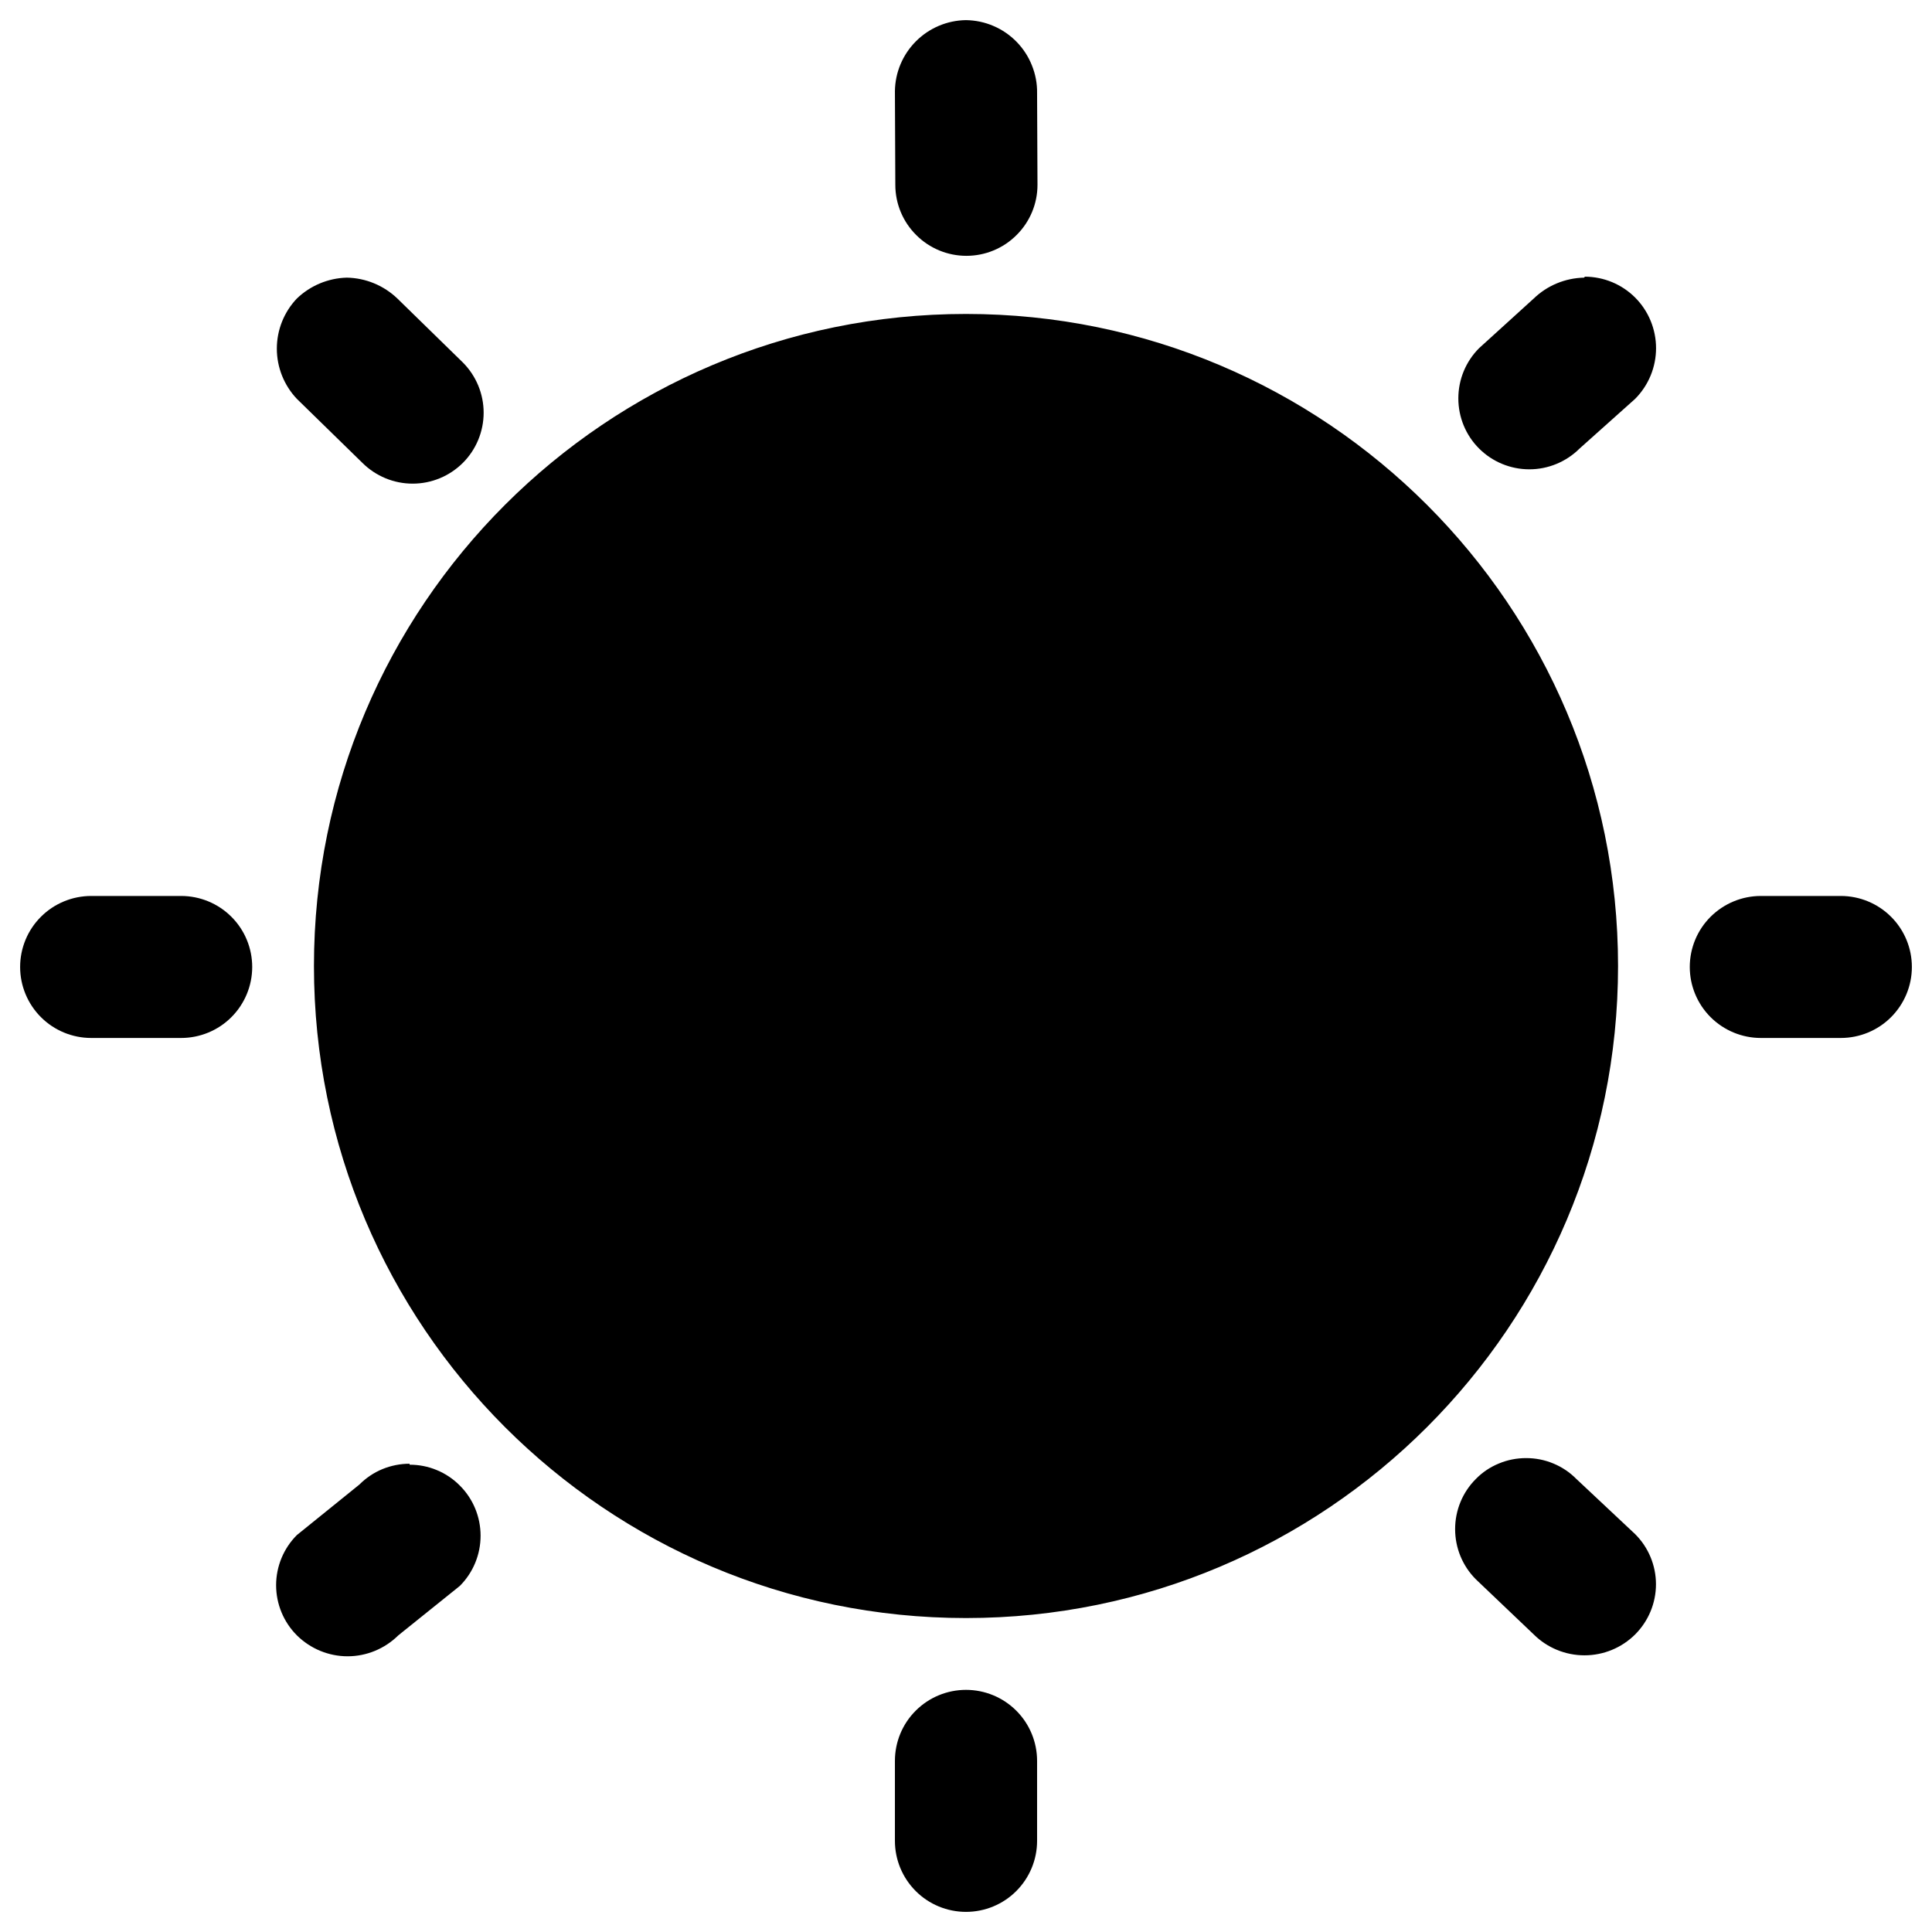 <svg width="24" height="24" viewBox="0 0 24 24" fill="none" xmlns="http://www.w3.org/2000/svg">
<path fill-rule="evenodd" clip-rule="evenodd" d="M11.379 0.512C11.544 0.347 11.767 0.253 12 0.25C12.118 0.252 12.234 0.276 12.342 0.323C12.45 0.369 12.547 0.436 12.629 0.52C12.711 0.604 12.776 0.704 12.819 0.813C12.863 0.922 12.885 1.038 12.883 1.156L12.888 2.296C12.888 2.53 12.795 2.754 12.629 2.919C12.464 3.085 12.239 3.178 12.005 3.178C11.771 3.178 11.546 3.085 11.381 2.919C11.215 2.754 11.122 2.53 11.122 2.296L11.117 1.132C11.12 0.899 11.214 0.677 11.379 0.512ZM19.053 3.708C19.221 3.546 19.444 3.454 19.677 3.449L19.689 3.437C19.923 3.438 20.147 3.531 20.312 3.696C20.479 3.863 20.572 4.09 20.572 4.325C20.572 4.561 20.479 4.787 20.312 4.955L19.622 5.572C19.456 5.737 19.232 5.83 18.998 5.83C18.764 5.83 18.539 5.737 18.374 5.572C18.208 5.407 18.116 5.182 18.116 4.949C18.116 4.715 18.208 4.491 18.374 4.325L19.053 3.708ZM4.312 3.449L4.308 3.449L4.3 3.449H4.312ZM4.308 3.449C4.542 3.453 4.767 3.546 4.936 3.708L5.75 4.503C5.915 4.669 6.008 4.893 6.008 5.127C6.008 5.36 5.915 5.585 5.75 5.75C5.584 5.915 5.36 6.008 5.126 6.008C4.892 6.008 4.668 5.915 4.502 5.75L3.688 4.955C3.528 4.786 3.439 4.563 3.439 4.331C3.439 4.099 3.528 3.876 3.688 3.708C3.855 3.548 4.076 3.455 4.308 3.449ZM21.874 11.13H22.867C23.101 11.13 23.326 11.223 23.491 11.388C23.657 11.553 23.75 11.778 23.75 12.012C23.75 12.246 23.657 12.47 23.491 12.636C23.326 12.801 23.101 12.894 22.867 12.894H21.874C21.64 12.894 21.416 12.801 21.25 12.636C21.084 12.47 20.991 12.246 20.991 12.012C20.991 11.778 21.084 11.553 21.25 11.388C21.416 11.223 21.64 11.13 21.874 11.13ZM2.25 11.13H1.133C0.899 11.13 0.674 11.223 0.509 11.388C0.343 11.553 0.25 11.778 0.25 12.012C0.25 12.246 0.343 12.47 0.509 12.636C0.674 12.801 0.899 12.894 1.133 12.894H2.25C2.484 12.894 2.709 12.801 2.874 12.636C3.04 12.47 3.133 12.246 3.133 12.012C3.133 11.778 3.04 11.553 2.874 11.388C2.709 11.223 2.484 11.13 2.25 11.13ZM18.62 18.18C18.727 18.135 18.842 18.113 18.958 18.113C19.074 18.113 19.189 18.135 19.296 18.18C19.403 18.224 19.5 18.289 19.582 18.372L20.312 19.057C20.478 19.222 20.571 19.447 20.571 19.68C20.571 19.914 20.478 20.138 20.312 20.304C20.145 20.47 19.919 20.563 19.683 20.563C19.447 20.563 19.22 20.47 19.053 20.304L18.334 19.619C18.168 19.453 18.076 19.229 18.076 18.995C18.076 18.762 18.168 18.537 18.334 18.372C18.415 18.289 18.512 18.224 18.62 18.18ZM5.088 18.183C4.972 18.183 4.857 18.206 4.75 18.25C4.643 18.294 4.546 18.36 4.464 18.442L3.688 19.069C3.523 19.234 3.43 19.458 3.43 19.692C3.43 19.926 3.523 20.15 3.688 20.315C3.856 20.481 4.082 20.575 4.318 20.575C4.554 20.575 4.78 20.481 4.948 20.315L5.712 19.701C5.878 19.535 5.97 19.311 5.97 19.077C5.97 18.844 5.878 18.619 5.712 18.454C5.631 18.372 5.533 18.306 5.426 18.262C5.319 18.217 5.204 18.195 5.088 18.195V18.183ZM11.376 21.25C11.541 21.085 11.766 20.992 12 20.992C12.234 20.992 12.459 21.085 12.624 21.25C12.79 21.415 12.883 21.64 12.883 21.874L12.883 22.868C12.883 23.102 12.79 23.326 12.624 23.492C12.459 23.657 12.234 23.75 12 23.75C11.766 23.75 11.541 23.657 11.376 23.492C11.21 23.326 11.117 23.102 11.117 22.868L11.117 21.874C11.117 21.64 11.21 21.415 11.376 21.25ZM12 20.1C16.473 20.1 20.1 16.473 20.1 12C20.1 7.526 16.473 3.9 12 3.9C7.526 3.9 3.9 7.526 3.9 12C3.9 16.473 7.526 20.1 12 20.1Z" fill="black"/>
</svg>
